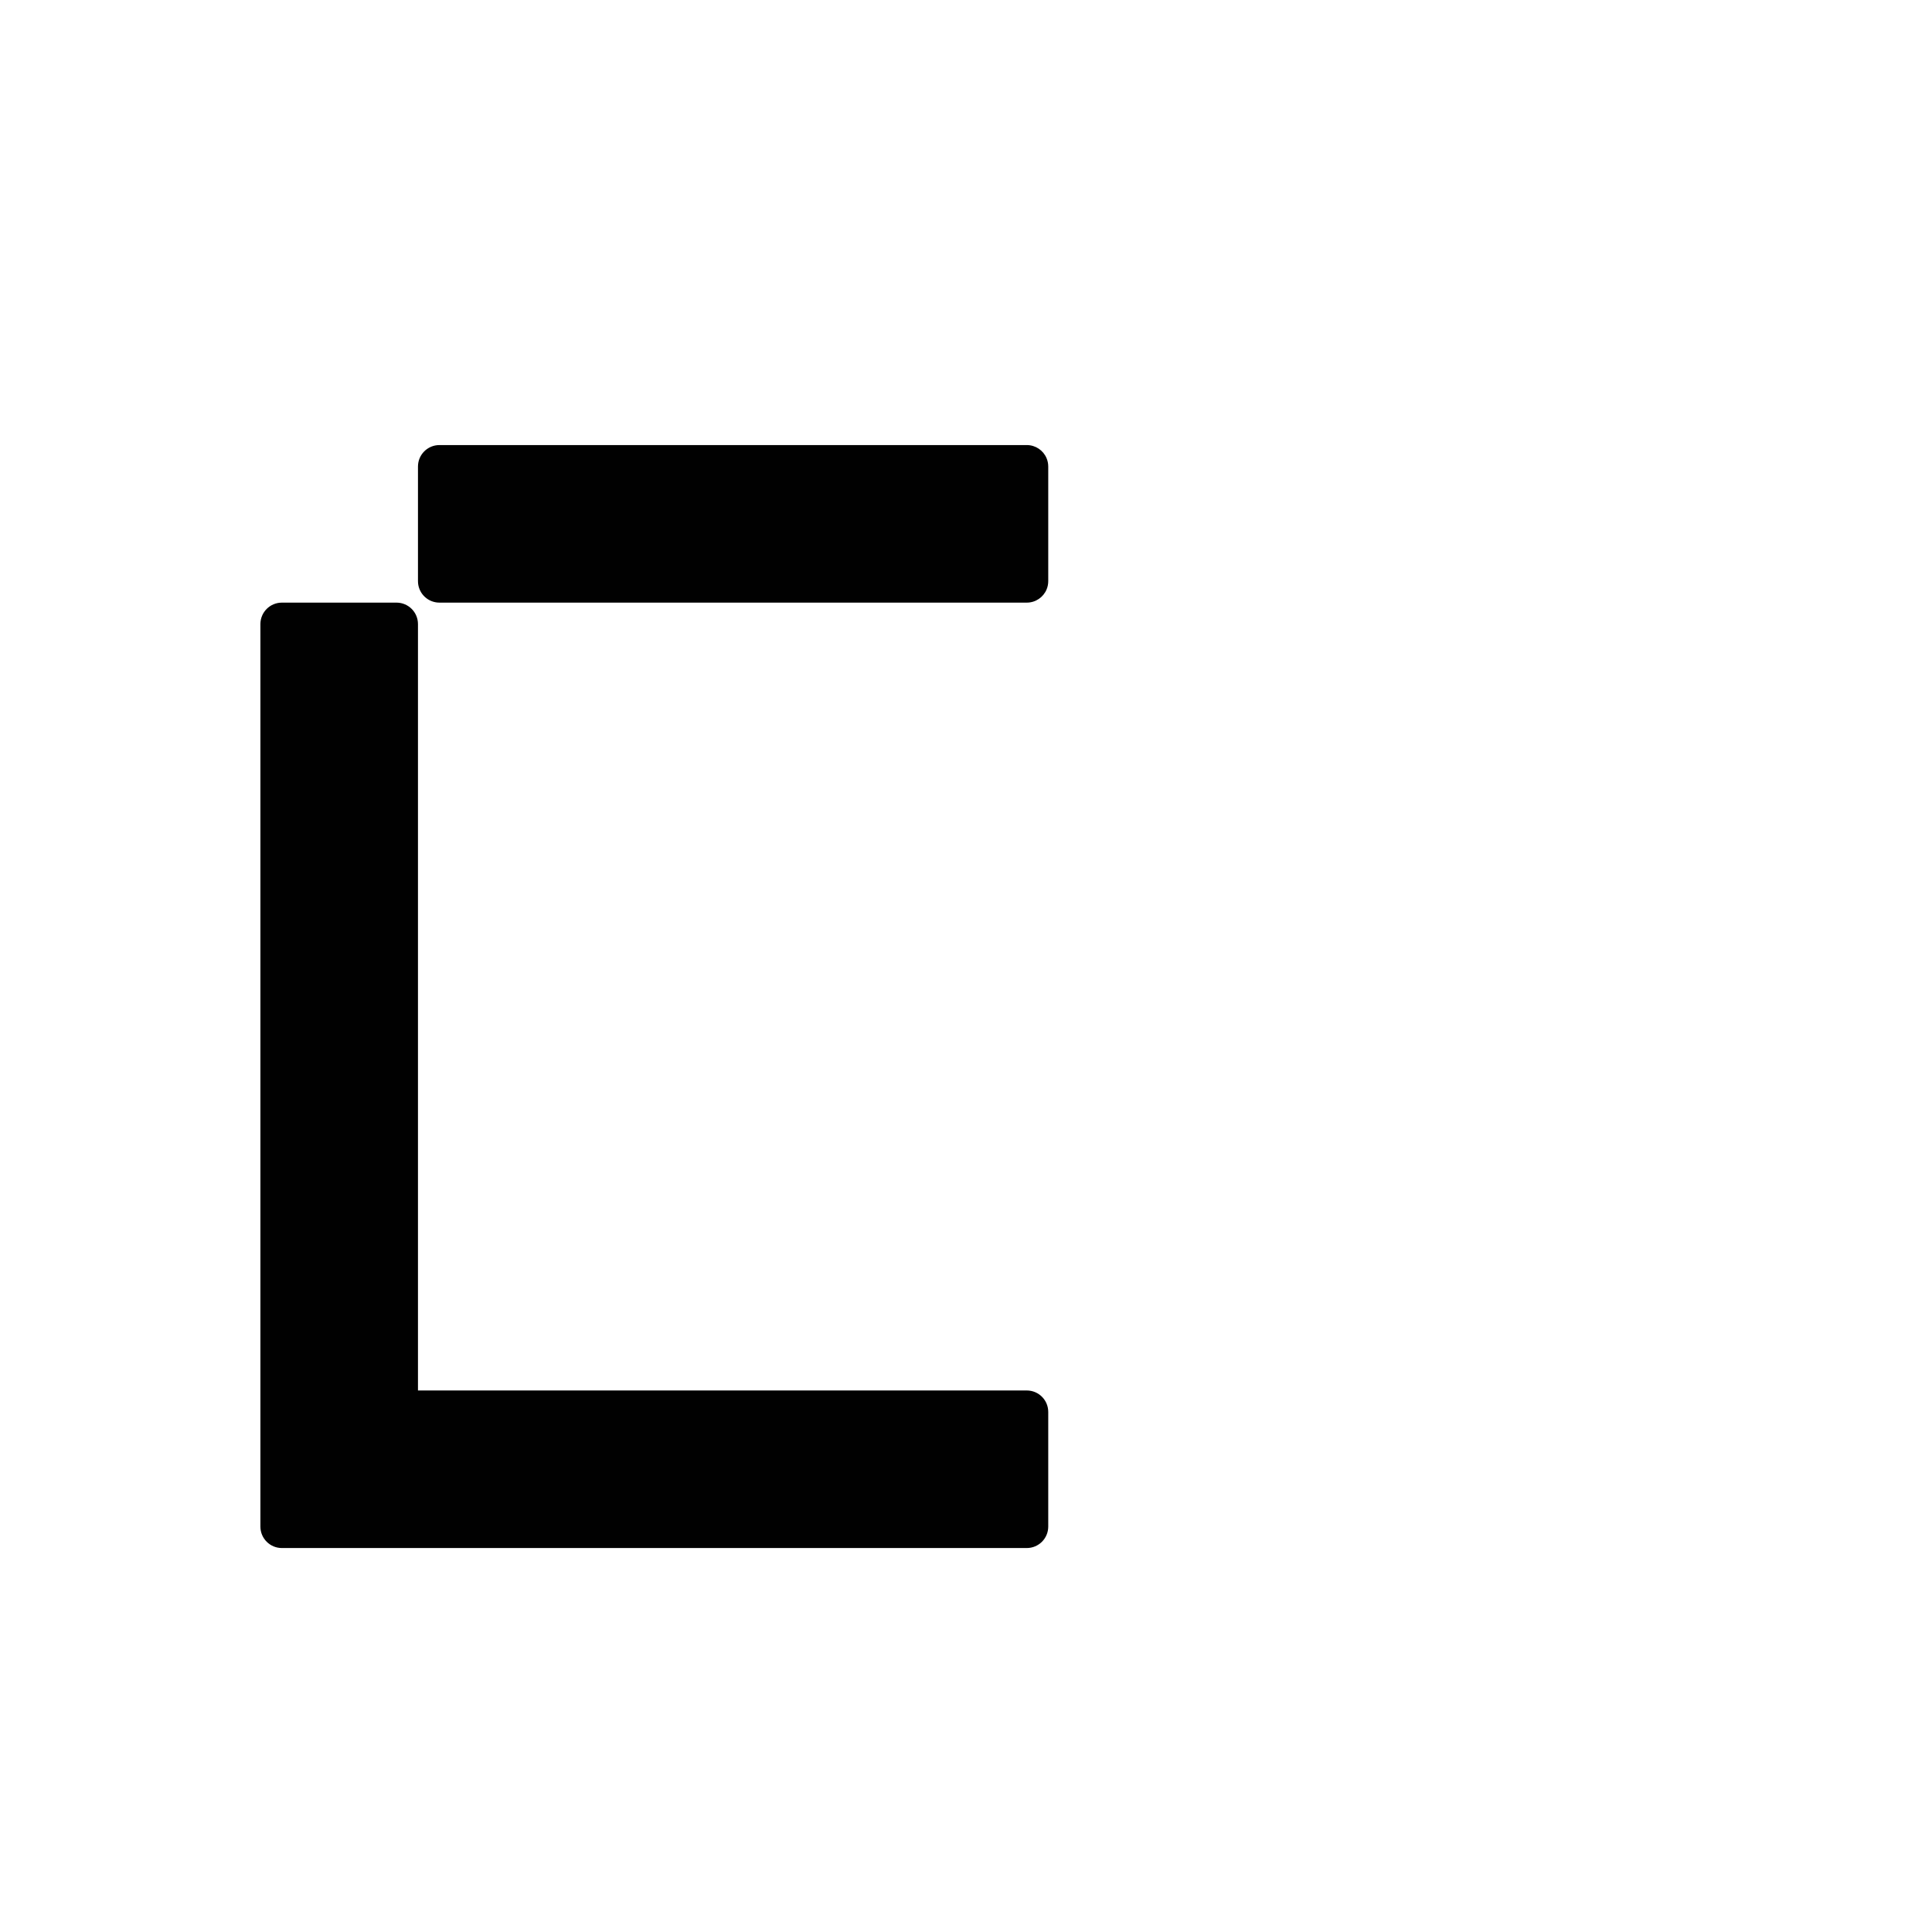 <?xml version="1.0" encoding="UTF-8" standalone="no"?>
<!-- Created with Inkscape (http://www.inkscape.org/) -->

<svg
   xmlns:dc="http://purl.org/dc/elements/1.1/"
   xmlns:cc="http://creativecommons.org/ns#"
   xmlns:rdf="http://www.w3.org/1999/02/22-rdf-syntax-ns#"
   xmlns:svg="http://www.w3.org/2000/svg"
   xmlns="http://www.w3.org/2000/svg"
   xmlns:sodipodi="http://sodipodi.sourceforge.net/DTD/sodipodi-0.dtd"
   xmlns:inkscape="http://www.inkscape.org/namespaces/inkscape"
   width="1000"
   height="1000"
   viewBox="0 0 264.583 264.583"
   version="1.1"
   id="svg8"
   inkscape:version="0.92.4 (5da689c313, 2019-01-14)"
   sodipodi:docname="C.svg">
  <defs
     id="defs2" />
  <sodipodi:namedview
     id="base"
     pagecolor="#ffffff"
     bordercolor="#666666"
     borderopacity="1.0"
     inkscape:pageopacity="0.0"
     inkscape:pageshadow="2"
     inkscape:zoom="0.98994949"
     inkscape:cx="189.32266"
     inkscape:cy="466.82294"
     inkscape:document-units="mm"
     inkscape:current-layer="layer1"
     showgrid="false"
     units="px"
     inkscape:window-width="1600"
     inkscape:window-height="1149"
     inkscape:window-x="0"
     inkscape:window-y="26"
     inkscape:window-maximized="1"
     showguides="true"
     inkscape:guide-bbox="true">
    <sodipodi:guide
       position="0,52.917"
       orientation="0,1"
       id="guide29"
       inkscape:locked="false"
       inkscape:label=""
       inkscape:color="rgb(0,0,255)" />
    <sodipodi:guide
       position="57.15,139.095"
       orientation="0,1"
       id="guide913"
       inkscape:locked="false" />
    <sodipodi:guide
       position="35.606,52.917"
       orientation="1,0"
       id="guide1095"
       inkscape:locked="false" />
    <sodipodi:guide
       position="35.606,203.729"
       orientation="0,1"
       id="guide1097"
       inkscape:locked="false" />
    <sodipodi:guide
       position="143.329,52.917"
       orientation="1,0"
       id="guide1099"
       inkscape:locked="false" />
  </sodipodi:namedview>
  <g
     inkscape:label="Layer 1"
     inkscape:groupmode="layer"
     id="layer1"
     transform="translate(0,-32.417)">
    <path
       style="fill:#010101;fill-opacity:1;fill-rule:nonzero;stroke:#ffffff;stroke-width:0;stroke-miterlimit:4;stroke-dasharray:none;stroke-opacity:1;paint-order:normal"
       d="M 227.113 230 C 220.957 230 216.002 234.955 216.002 241.111 L 216.002 300.316 C 216.002 306.088 220.358 310.804 225.975 311.371 C 226.349 311.409 226.729 311.428 227.113 311.428 L 286.318 311.428 L 471.398 311.428 L 530.604 311.428 C 535.22 311.428 539.163 308.641 540.846 304.65 C 541.126 303.985 541.343 303.287 541.49 302.562 C 541.638 301.838 541.715 301.086 541.715 300.316 L 541.715 241.111 C 541.715 240.342 541.638 239.592 541.49 238.867 C 541.343 238.143 541.126 237.444 540.846 236.779 C 539.163 232.788 535.22 230 530.604 230 L 471.398 230 L 286.318 230 L 227.113 230 z M 145.684 311.428 C 139.528 311.428 134.572 316.385 134.572 322.541 L 134.572 381.746 L 134.572 485.396 L 134.572 544.602 L 134.572 566.826 L 134.572 626.031 L 134.572 648.254 L 134.572 707.459 L 134.572 733.33 L 134.572 788.889 C 134.572 795.045 139.528 800 145.684 800 C 145.684 800 145.686 800 145.686 800 L 204.891 800 L 530.604 800 C 536.759 800 541.715 795.045 541.715 788.889 L 541.715 729.684 C 541.715 723.528 536.759 718.572 530.604 718.572 L 216.002 718.572 L 216.002 707.459 L 216.002 648.254 L 216.002 626.031 L 216.002 566.826 L 216.002 544.602 L 216.002 485.396 L 216.002 378.098 L 216.002 322.541 C 216.002 316.385 211.046 311.428 204.891 311.428 L 145.684 311.428 z "
       transform="matrix(0.265,0,0,0.265,0,32.417)"
       id="rect848" />
  </g>
</svg>
